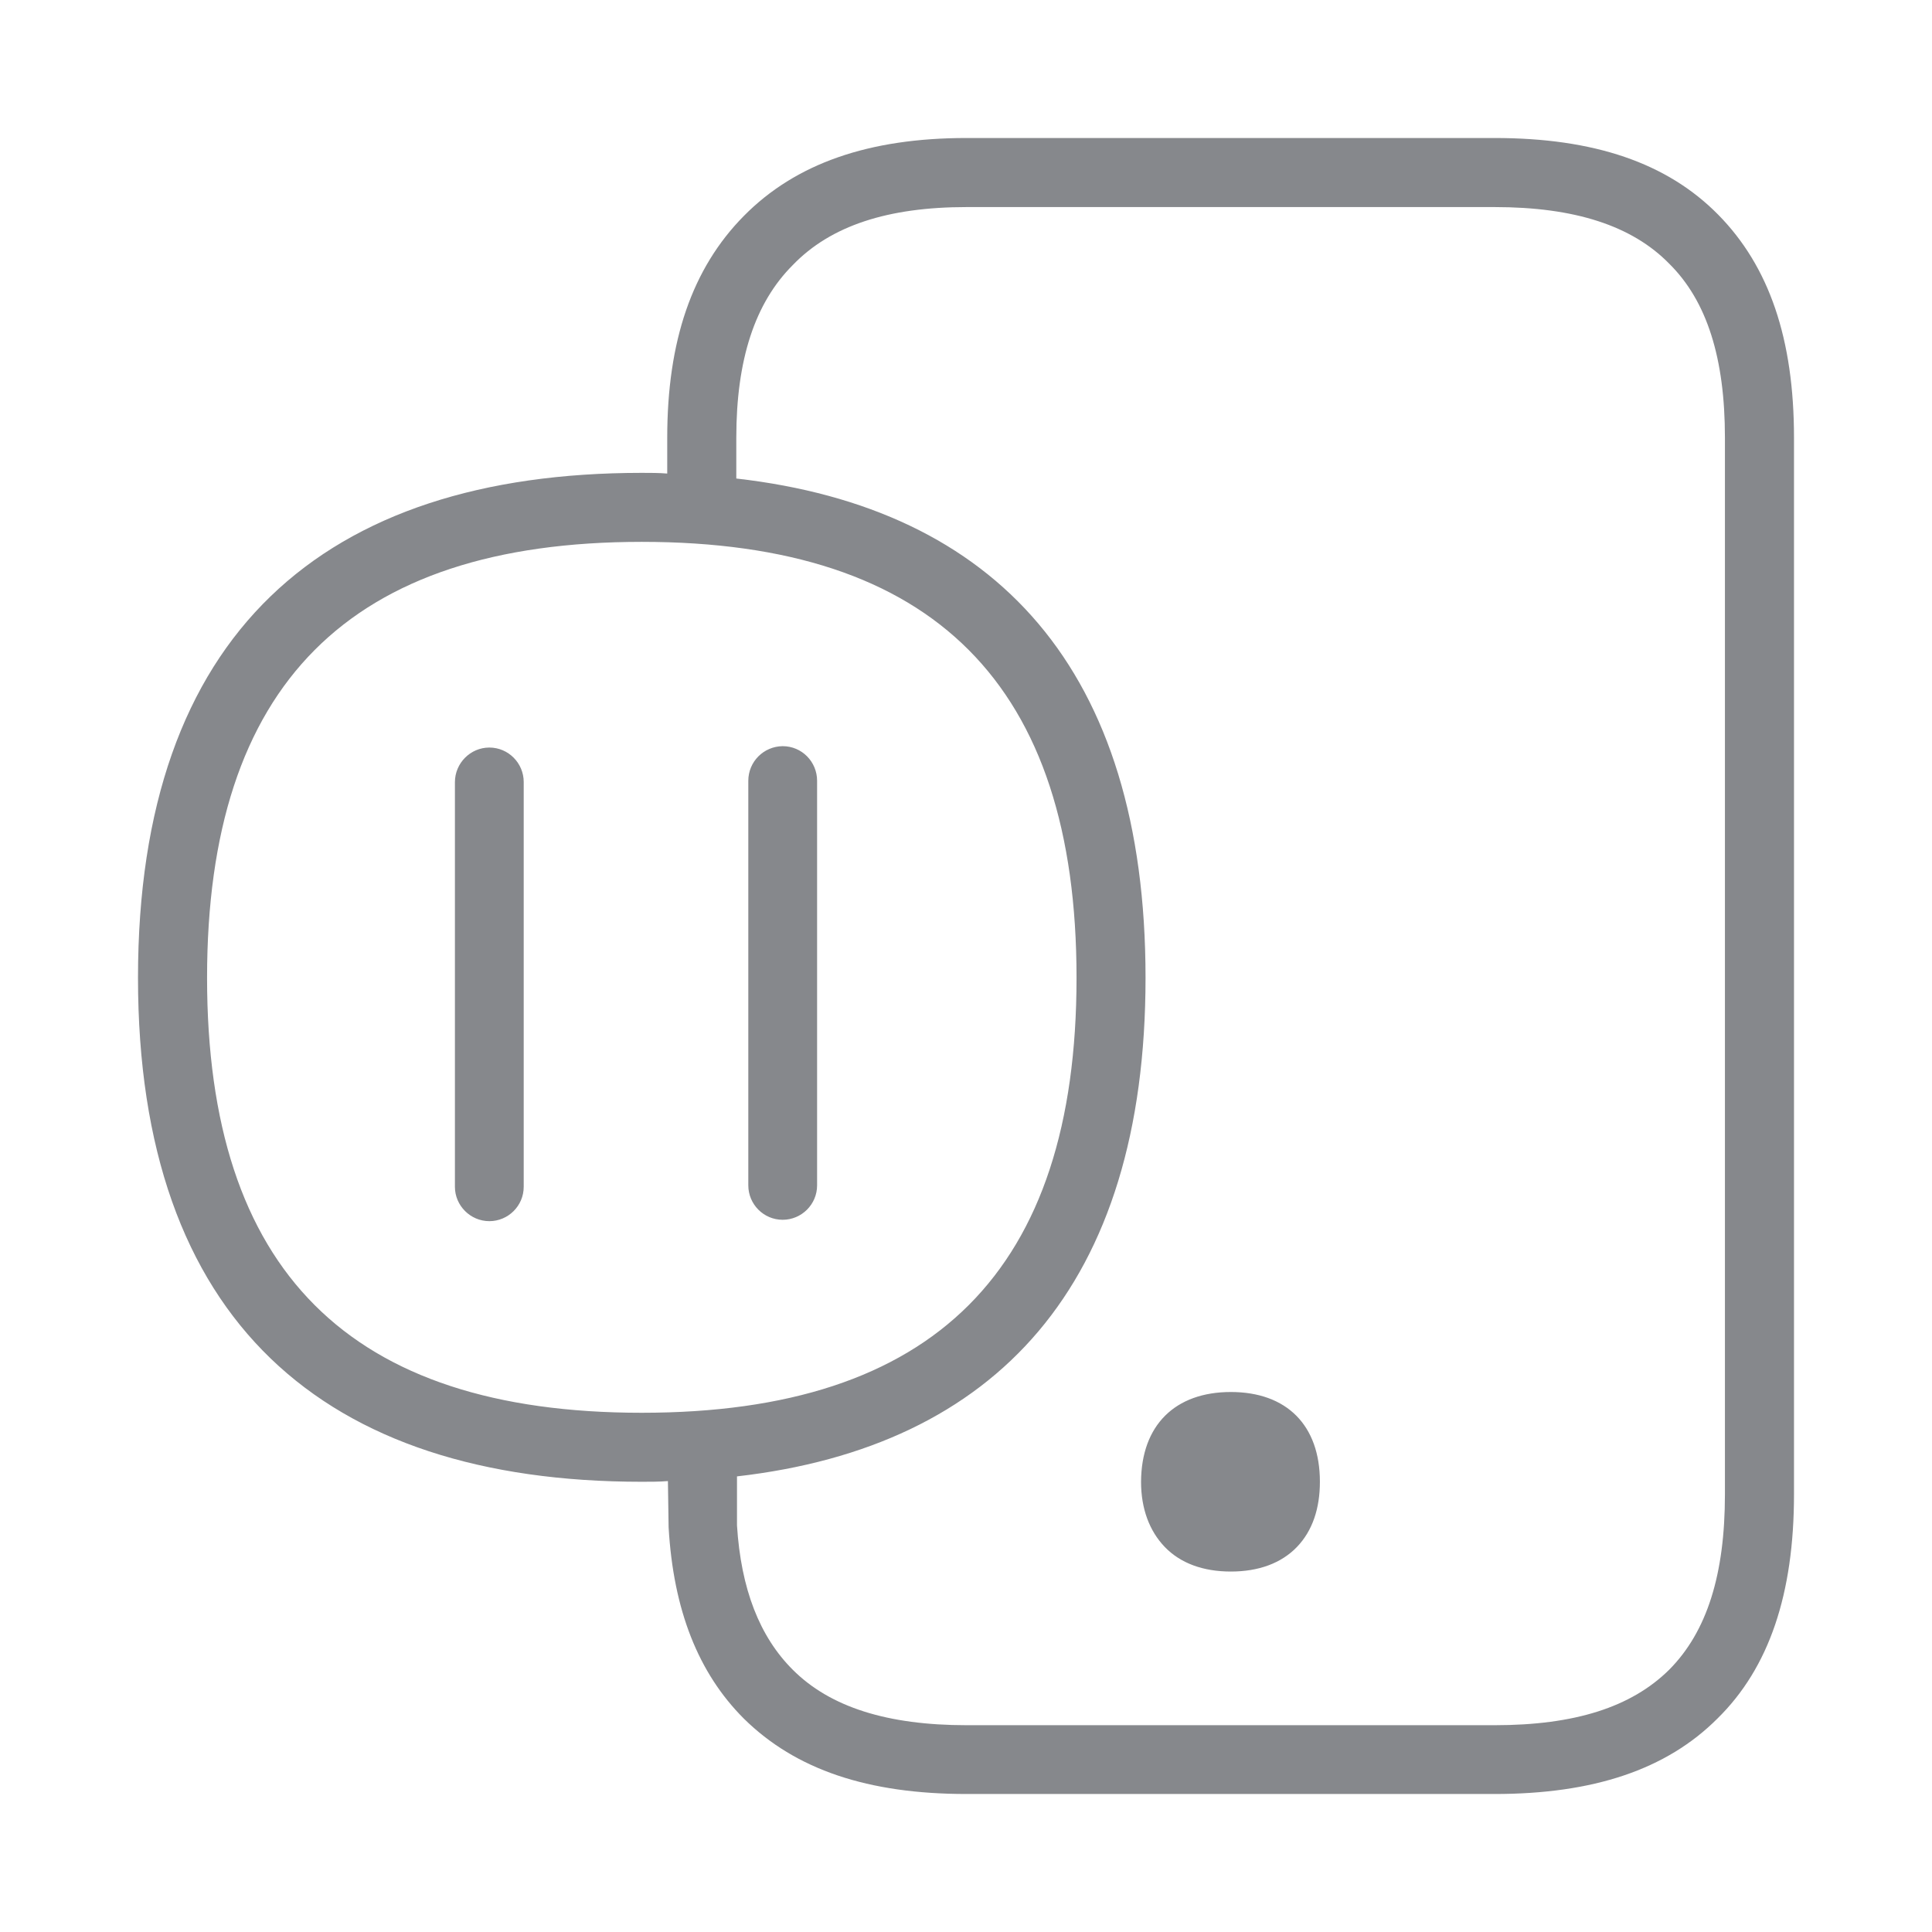 <svg width="28" height="28" viewBox="0 0 28 28" fill="none" xmlns="http://www.w3.org/2000/svg">
<path fill-rule="evenodd" clip-rule="evenodd" d="M24.999 21.656V6.344C24.999 5.193 24.74 4.363 24.19 3.82C23.651 3.27 22.821 3.001 21.66 3.001H14.01C12.87 3.001 12.04 3.27 11.49 3.841C10.94 4.39 10.671 5.213 10.671 6.344V6.935C14.441 7.365 16.602 9.707 16.602 14.171C16.602 18.624 14.441 20.966 10.681 21.397V22.107C10.739 23.029 11.008 23.719 11.49 24.2C12.03 24.74 12.859 25.003 14.01 25.003H21.66C22.821 25.003 23.64 24.743 24.19 24.2C24.74 23.647 24.999 22.817 24.999 21.656ZM9.301 20.475C13.539 20.475 15.602 18.412 15.602 14.171C15.602 9.929 13.539 7.853 9.301 7.853C5.06 7.853 3.001 9.926 3.001 14.171C3.001 18.416 5.06 20.475 9.301 20.475ZM24.9 3.11C25.641 3.861 26 4.913 26 6.344V21.656C26 23.097 25.641 24.17 24.89 24.907C24.149 25.648 23.09 26 21.66 26H14.01C12.579 26 11.531 25.648 10.78 24.907C10.121 24.248 9.759 23.336 9.69 22.134L9.68 21.465C9.55 21.475 9.431 21.475 9.301 21.475C4.691 21.475 2 19.143 2 14.171C2 9.185 4.691 6.853 9.301 6.853C9.421 6.853 9.55 6.853 9.67 6.863V6.344C9.67 4.944 10.028 3.892 10.78 3.13C11.531 2.369 12.59 2 14.01 2H21.66C23.101 2 24.159 2.359 24.9 3.11ZM17.838 20.174C18.648 20.174 19.129 20.656 19.129 21.475C19.129 21.864 19.02 22.186 18.798 22.418C18.569 22.657 18.238 22.776 17.838 22.776C17.439 22.776 17.108 22.657 16.879 22.418C16.66 22.189 16.537 21.868 16.537 21.475C16.541 20.656 17.029 20.174 17.838 20.174ZM7.092 10.834C7.368 10.834 7.59 11.06 7.59 11.333V17.2C7.59 17.476 7.365 17.698 7.092 17.698C6.818 17.698 6.593 17.473 6.593 17.2V11.336C6.593 11.06 6.818 10.834 7.092 10.834ZM11.343 10.814C11.62 10.814 11.842 11.039 11.842 11.316V17.179C11.842 17.456 11.616 17.678 11.343 17.678C11.067 17.678 10.845 17.453 10.845 17.179V11.316C10.845 11.039 11.067 10.817 11.343 10.814Z" fill="#86888C"/>
</svg>
